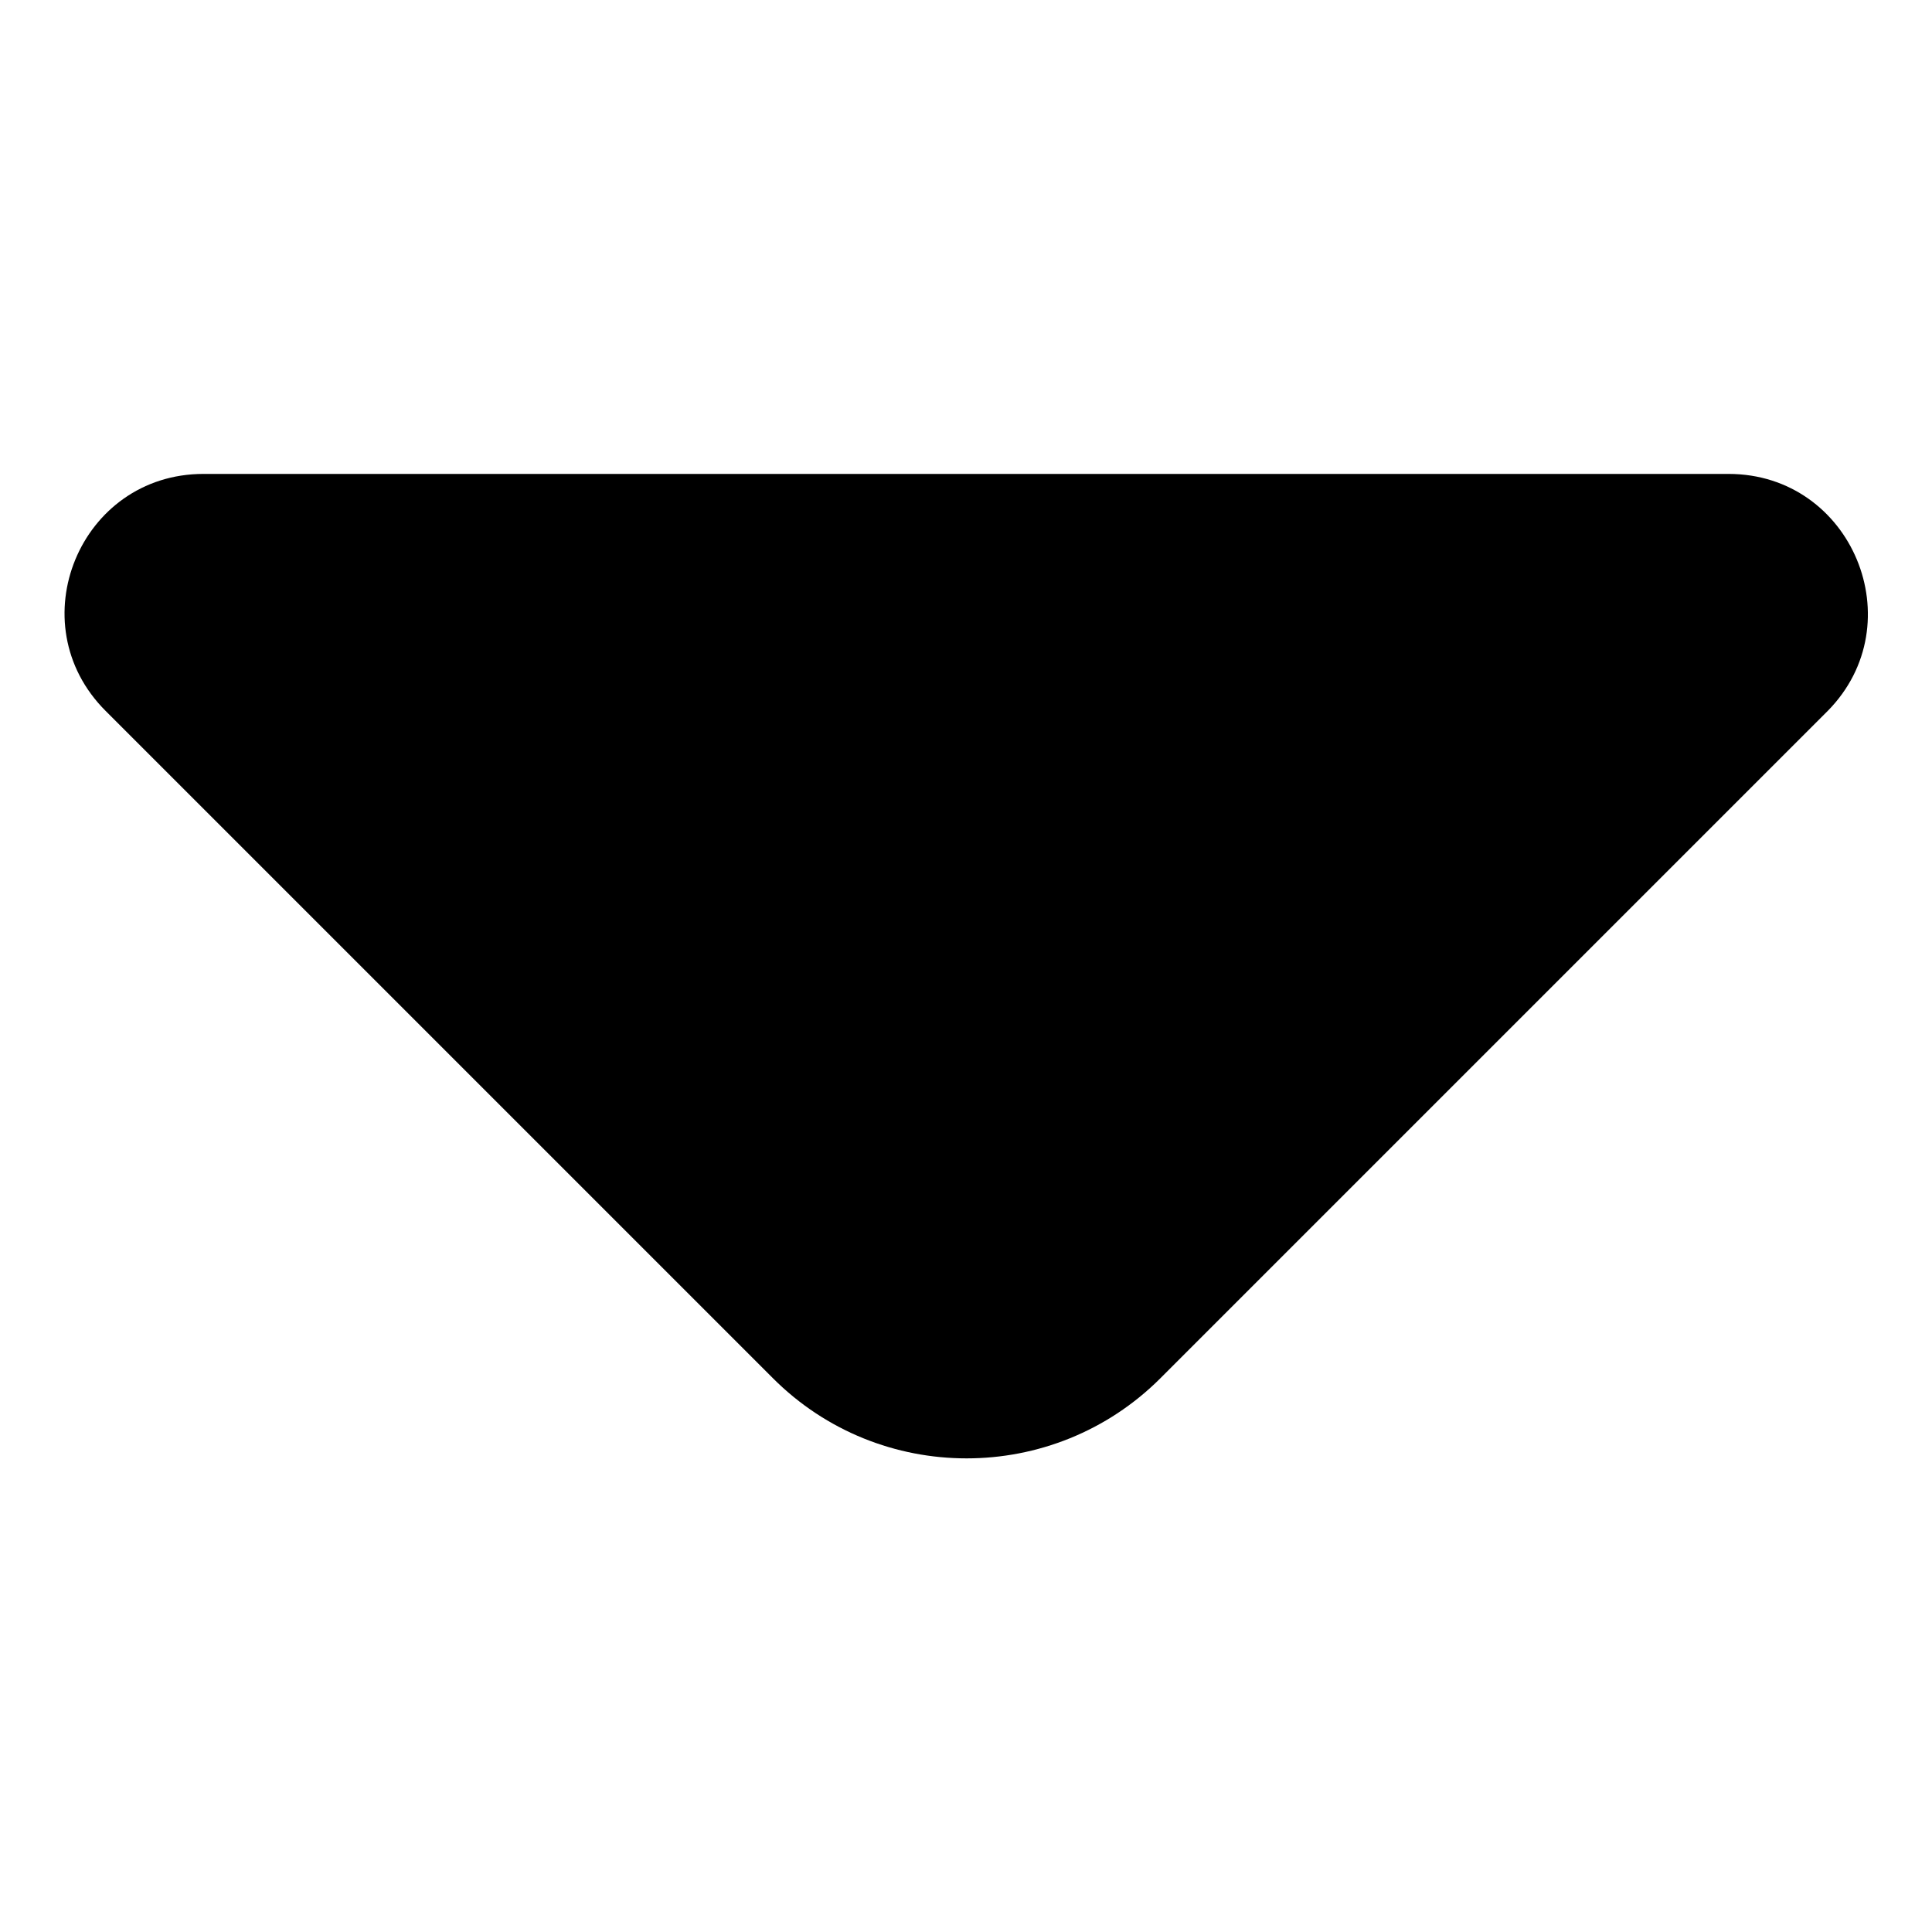 <svg id="filled-chevron-down" viewBox="0 0 10 10" xmlns="http://www.w3.org/2000/svg">
	<path d="M8.947 2.453H4.793H1.053C0.413 2.453 0.093 3.227 0.547 3.68L4 7.133C4.553 7.687 5.453 7.687 6.007 7.133L7.32 5.82L9.46 3.68C9.907 3.227 9.587 2.453 8.947 2.453Z"/>
</svg>